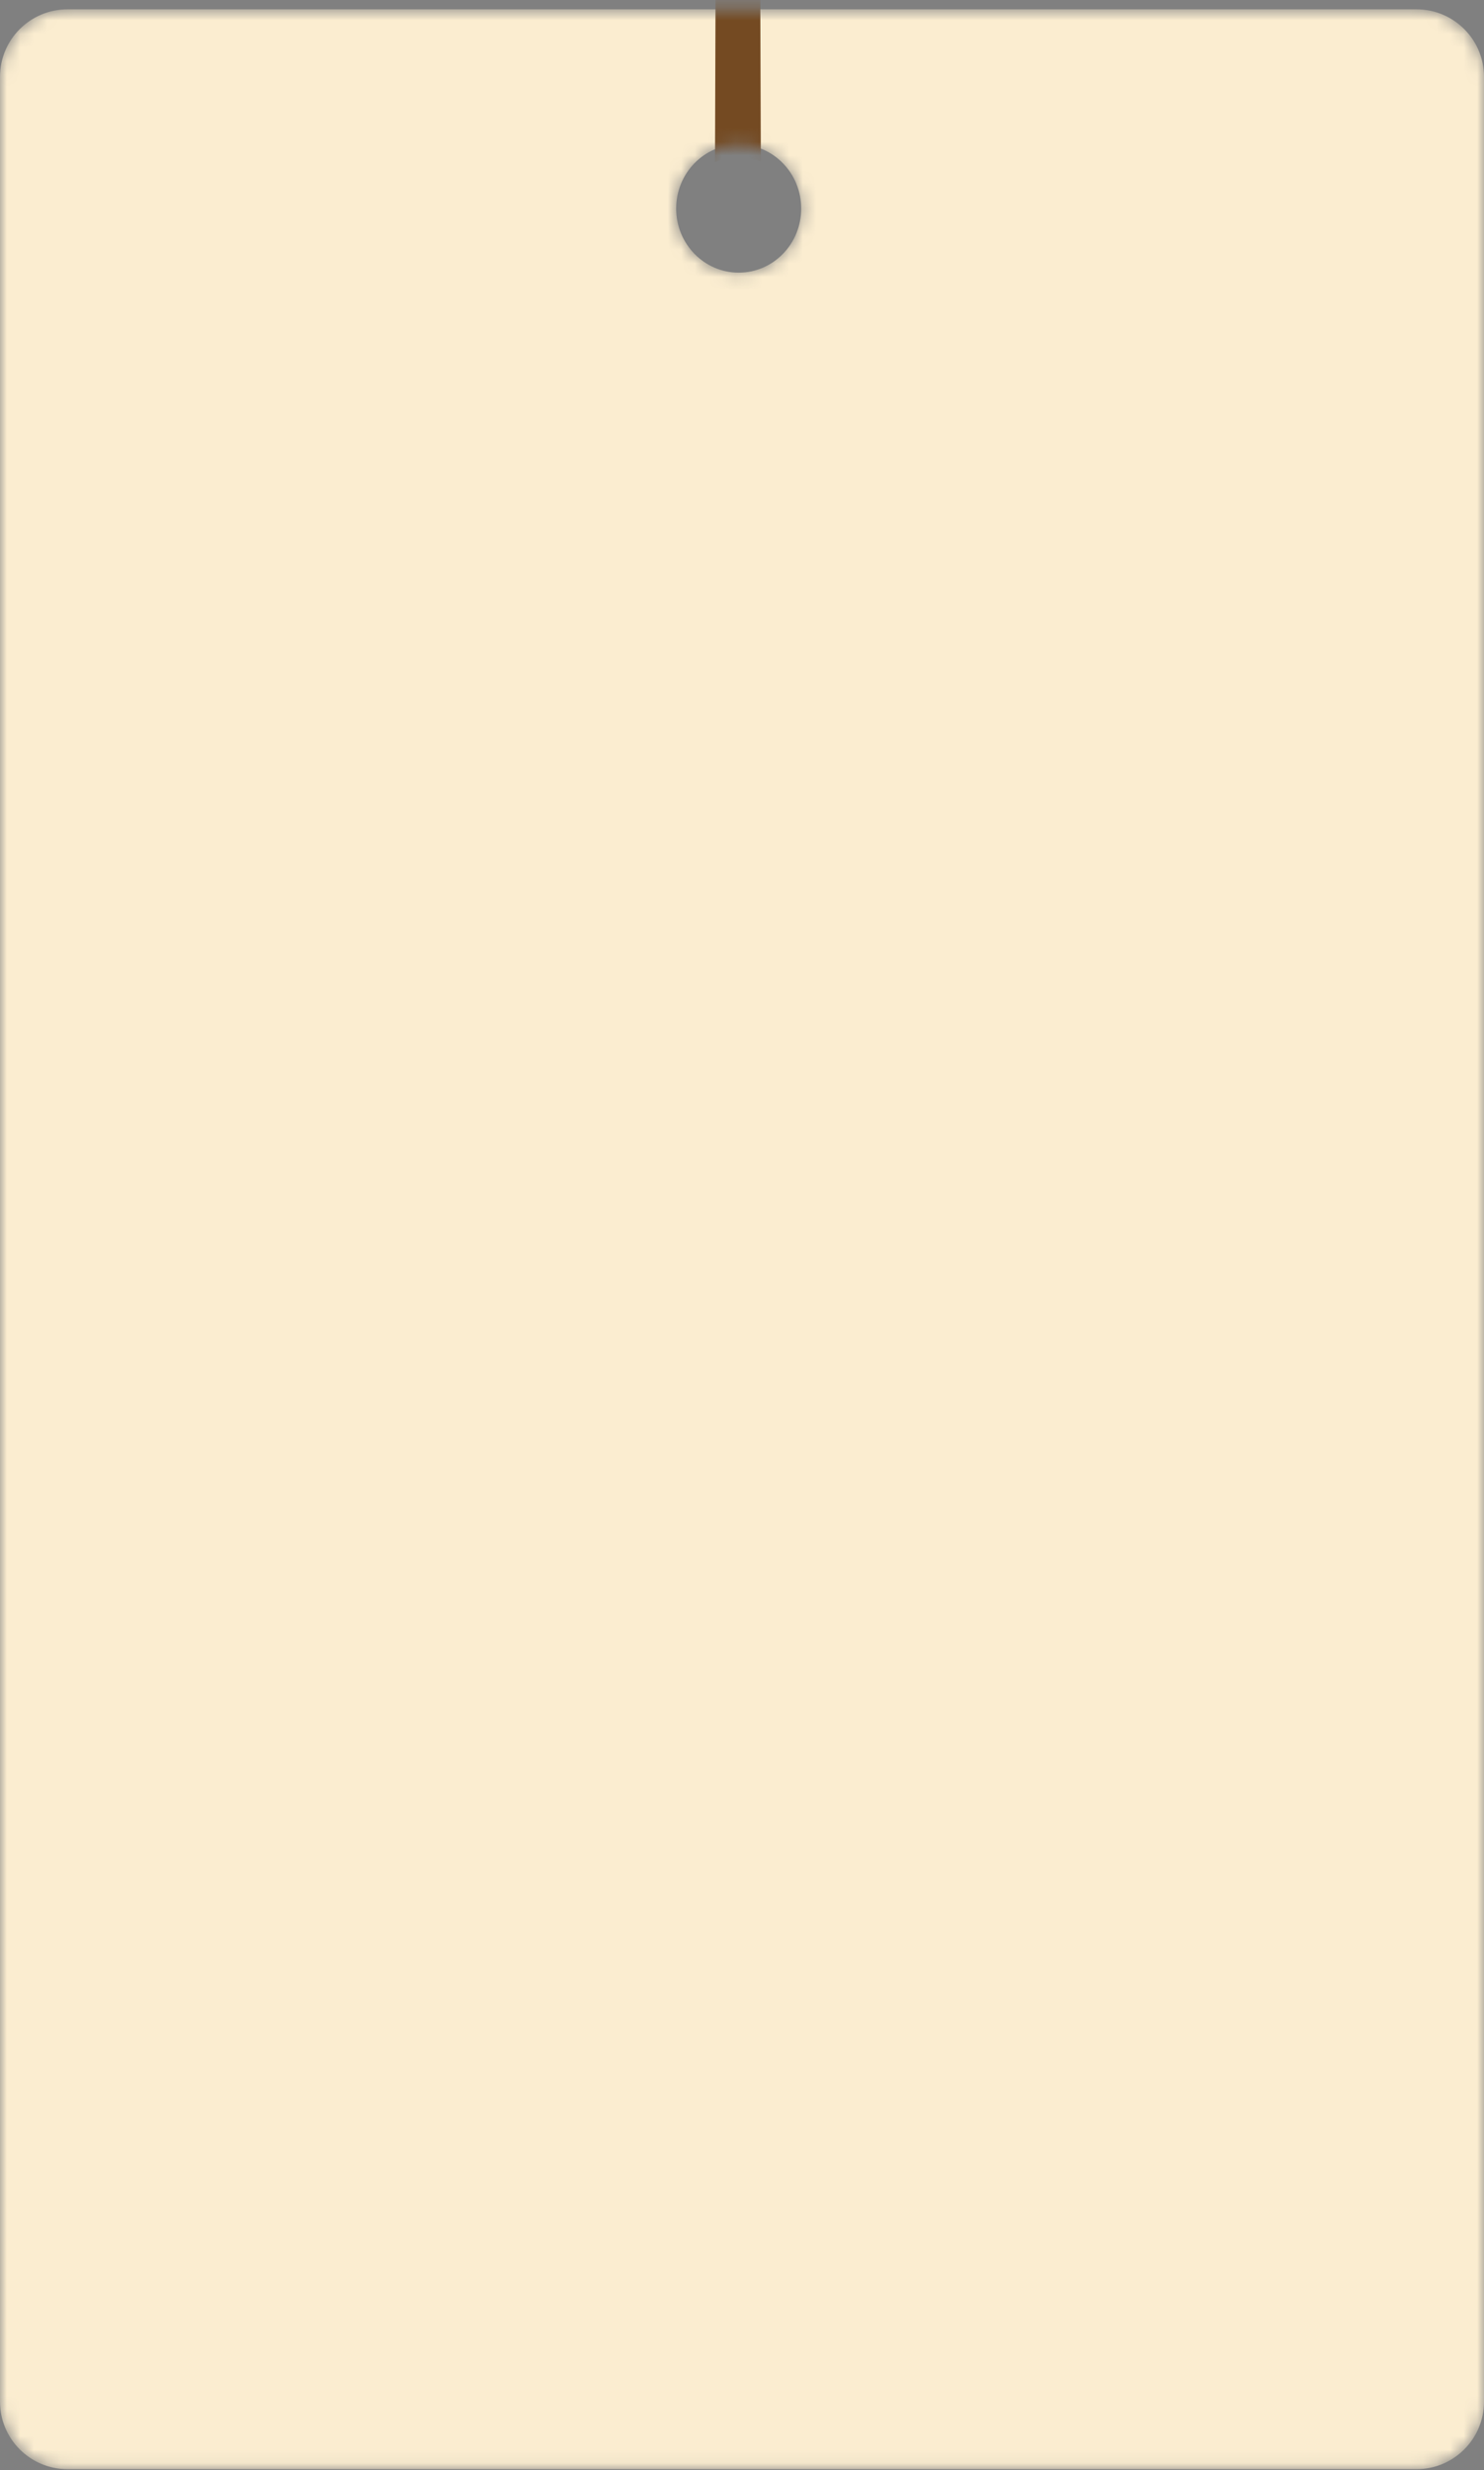 <svg width="110" height="183" viewBox="0 0 110 183" fill="none" xmlns="http://www.w3.org/2000/svg">
<rect x="0" y="0" width="110" height="183" fill="#808080" stroke="none"/>
<mask id="mask0_701_114" style="mask-type:alpha" maskUnits="userSpaceOnUse" x="0" y="0" width="110" height="183">
<path d="M5 0.69C2.239 0.69 0 2.929 0 5.69V177.935C0 180.696 2.239 182.935 5 182.935H105C107.761 182.935 110 180.696 110 177.935V5.69C110 2.929 107.761 0.69 105 0.69H5ZM54.754 20.199C52.2 20.199 50.12 18.076 50.12 15.451C50.12 12.827 52.192 10.704 54.754 10.704C57.317 10.704 59.388 12.827 59.388 15.451C59.388 18.076 57.317 20.199 54.754 20.199Z" fill="#FBEDD0"/>
</mask>
<g mask="url(#mask0_701_114)">
<path d="M5 0.69C2.239 0.69 0 2.929 0 5.69V177.935C0 180.696 2.239 182.935 5 182.935H105C107.761 182.935 110 180.696 110 177.935V5.69C110 2.929 107.761 0.69 105 0.69H5ZM54.754 20.199C52.2 20.199 50.12 18.076 50.12 15.451C50.12 12.827 52.192 10.704 54.754 10.704C57.317 10.704 59.388 12.827 59.388 15.451C59.388 18.076 57.317 20.199 54.754 20.199Z" fill="#FBEDD0"/>
<path d="M56.396 11.955C56.054 11.832 55.589 11.709 55.036 11.674C54.141 11.621 53.43 11.841 53 12.008C53.061 -7.659 53.123 -27.334 53.184 -47H56.194C56.265 -27.343 56.326 -7.694 56.396 11.964V11.955Z" fill="#744A22"/>
</g>
</svg>
